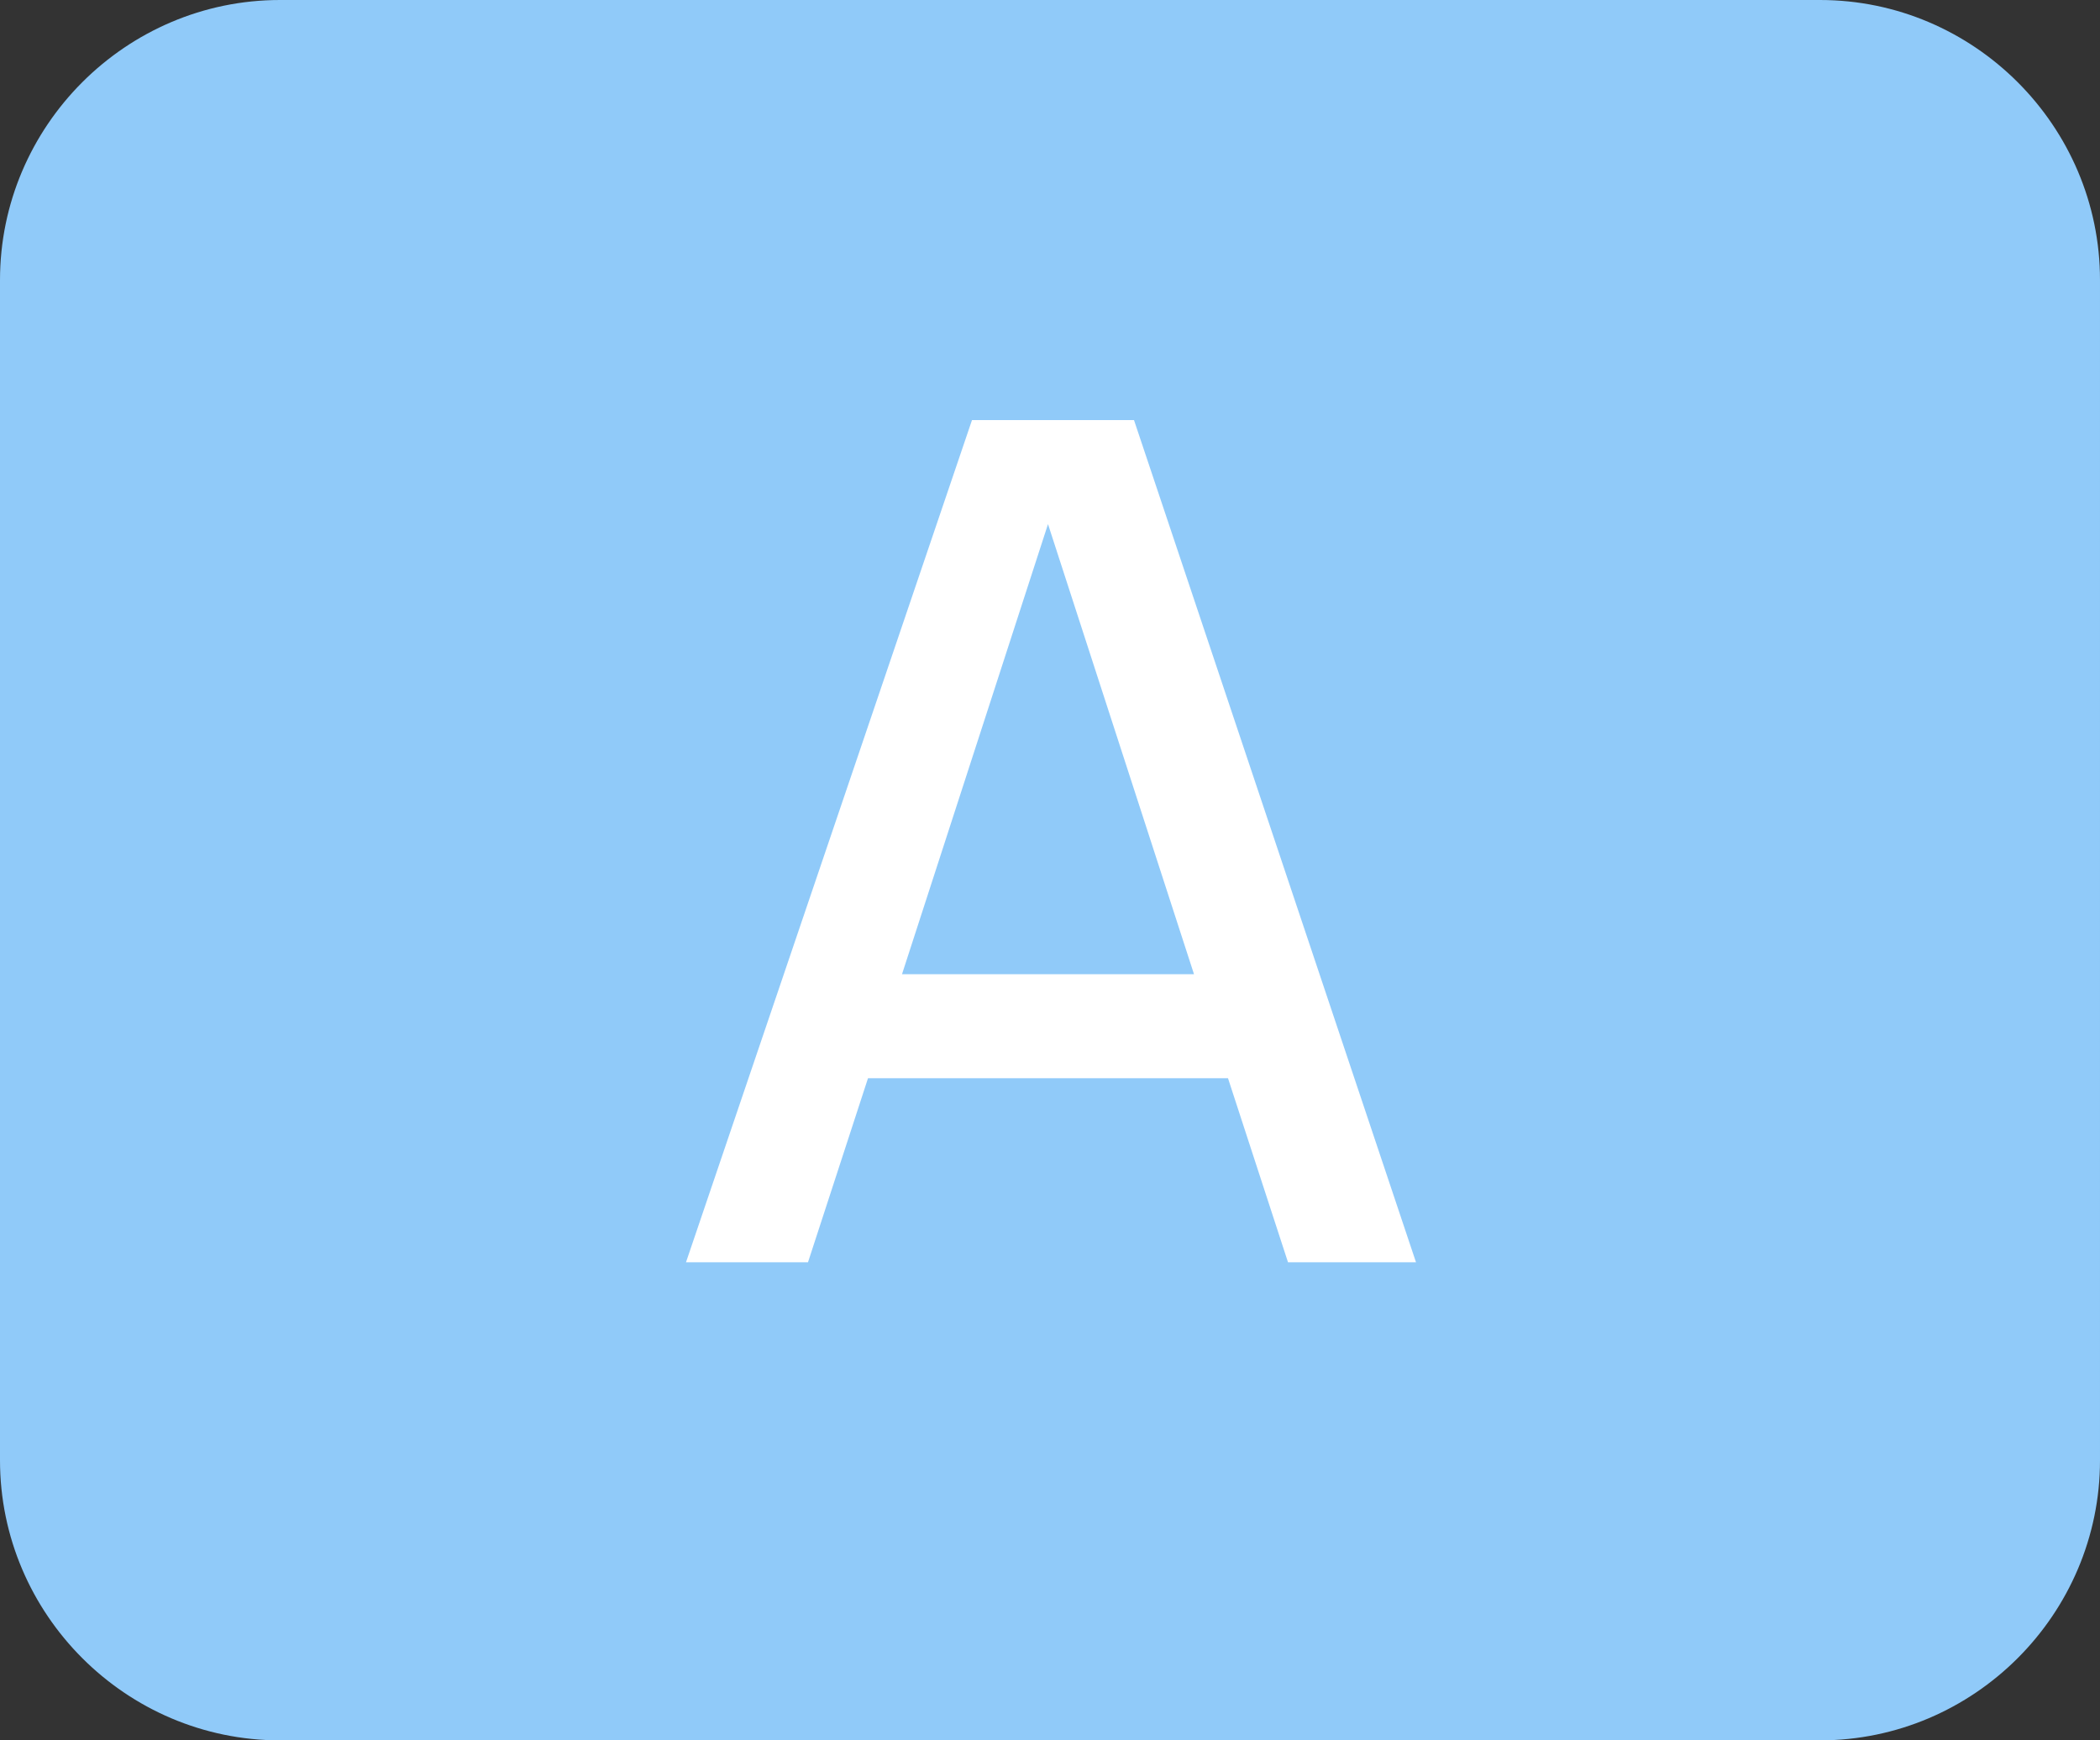 <?xml version="1.0" encoding="utf-8"?>
<!-- Generator: Adobe Illustrator 20.1.0, SVG Export Plug-In . SVG Version: 6.00 Build 0)  -->
<svg version="1.1" id="Layer_1" xmlns="http://www.w3.org/2000/svg" xmlns:xlink="http://www.w3.org/1999/xlink" x="0px" y="0px"
	 viewBox="0 0 105 87" enable-background="new 0 0 105 87" xml:space="preserve">
<rect x="0" y="0" width="105" height="87" fill="#333333" stroke="none"/>
<g>
	<g>
		<path fill="#90CAF9" d="M105,73c0,7.7-6.3,14-14,14H14C6.3,87,0,80.7,0,73V14C0,6.3,6.3,0,14,0h77c7.7,0,14,6.3,14,14V73z"/>
	</g>
</g>
<g enable-background="new    ">
	<path fill="#FFFFFF" d="M70.8,63.1h-6.4l-3-9.2h-18l-3,9.2h-6.1l14.3-42.1h8.1L70.8,63.1z M59.7,48.7l-7.3-22.5l-7.3,22.5H59.7z"/>
</g>
</svg>
